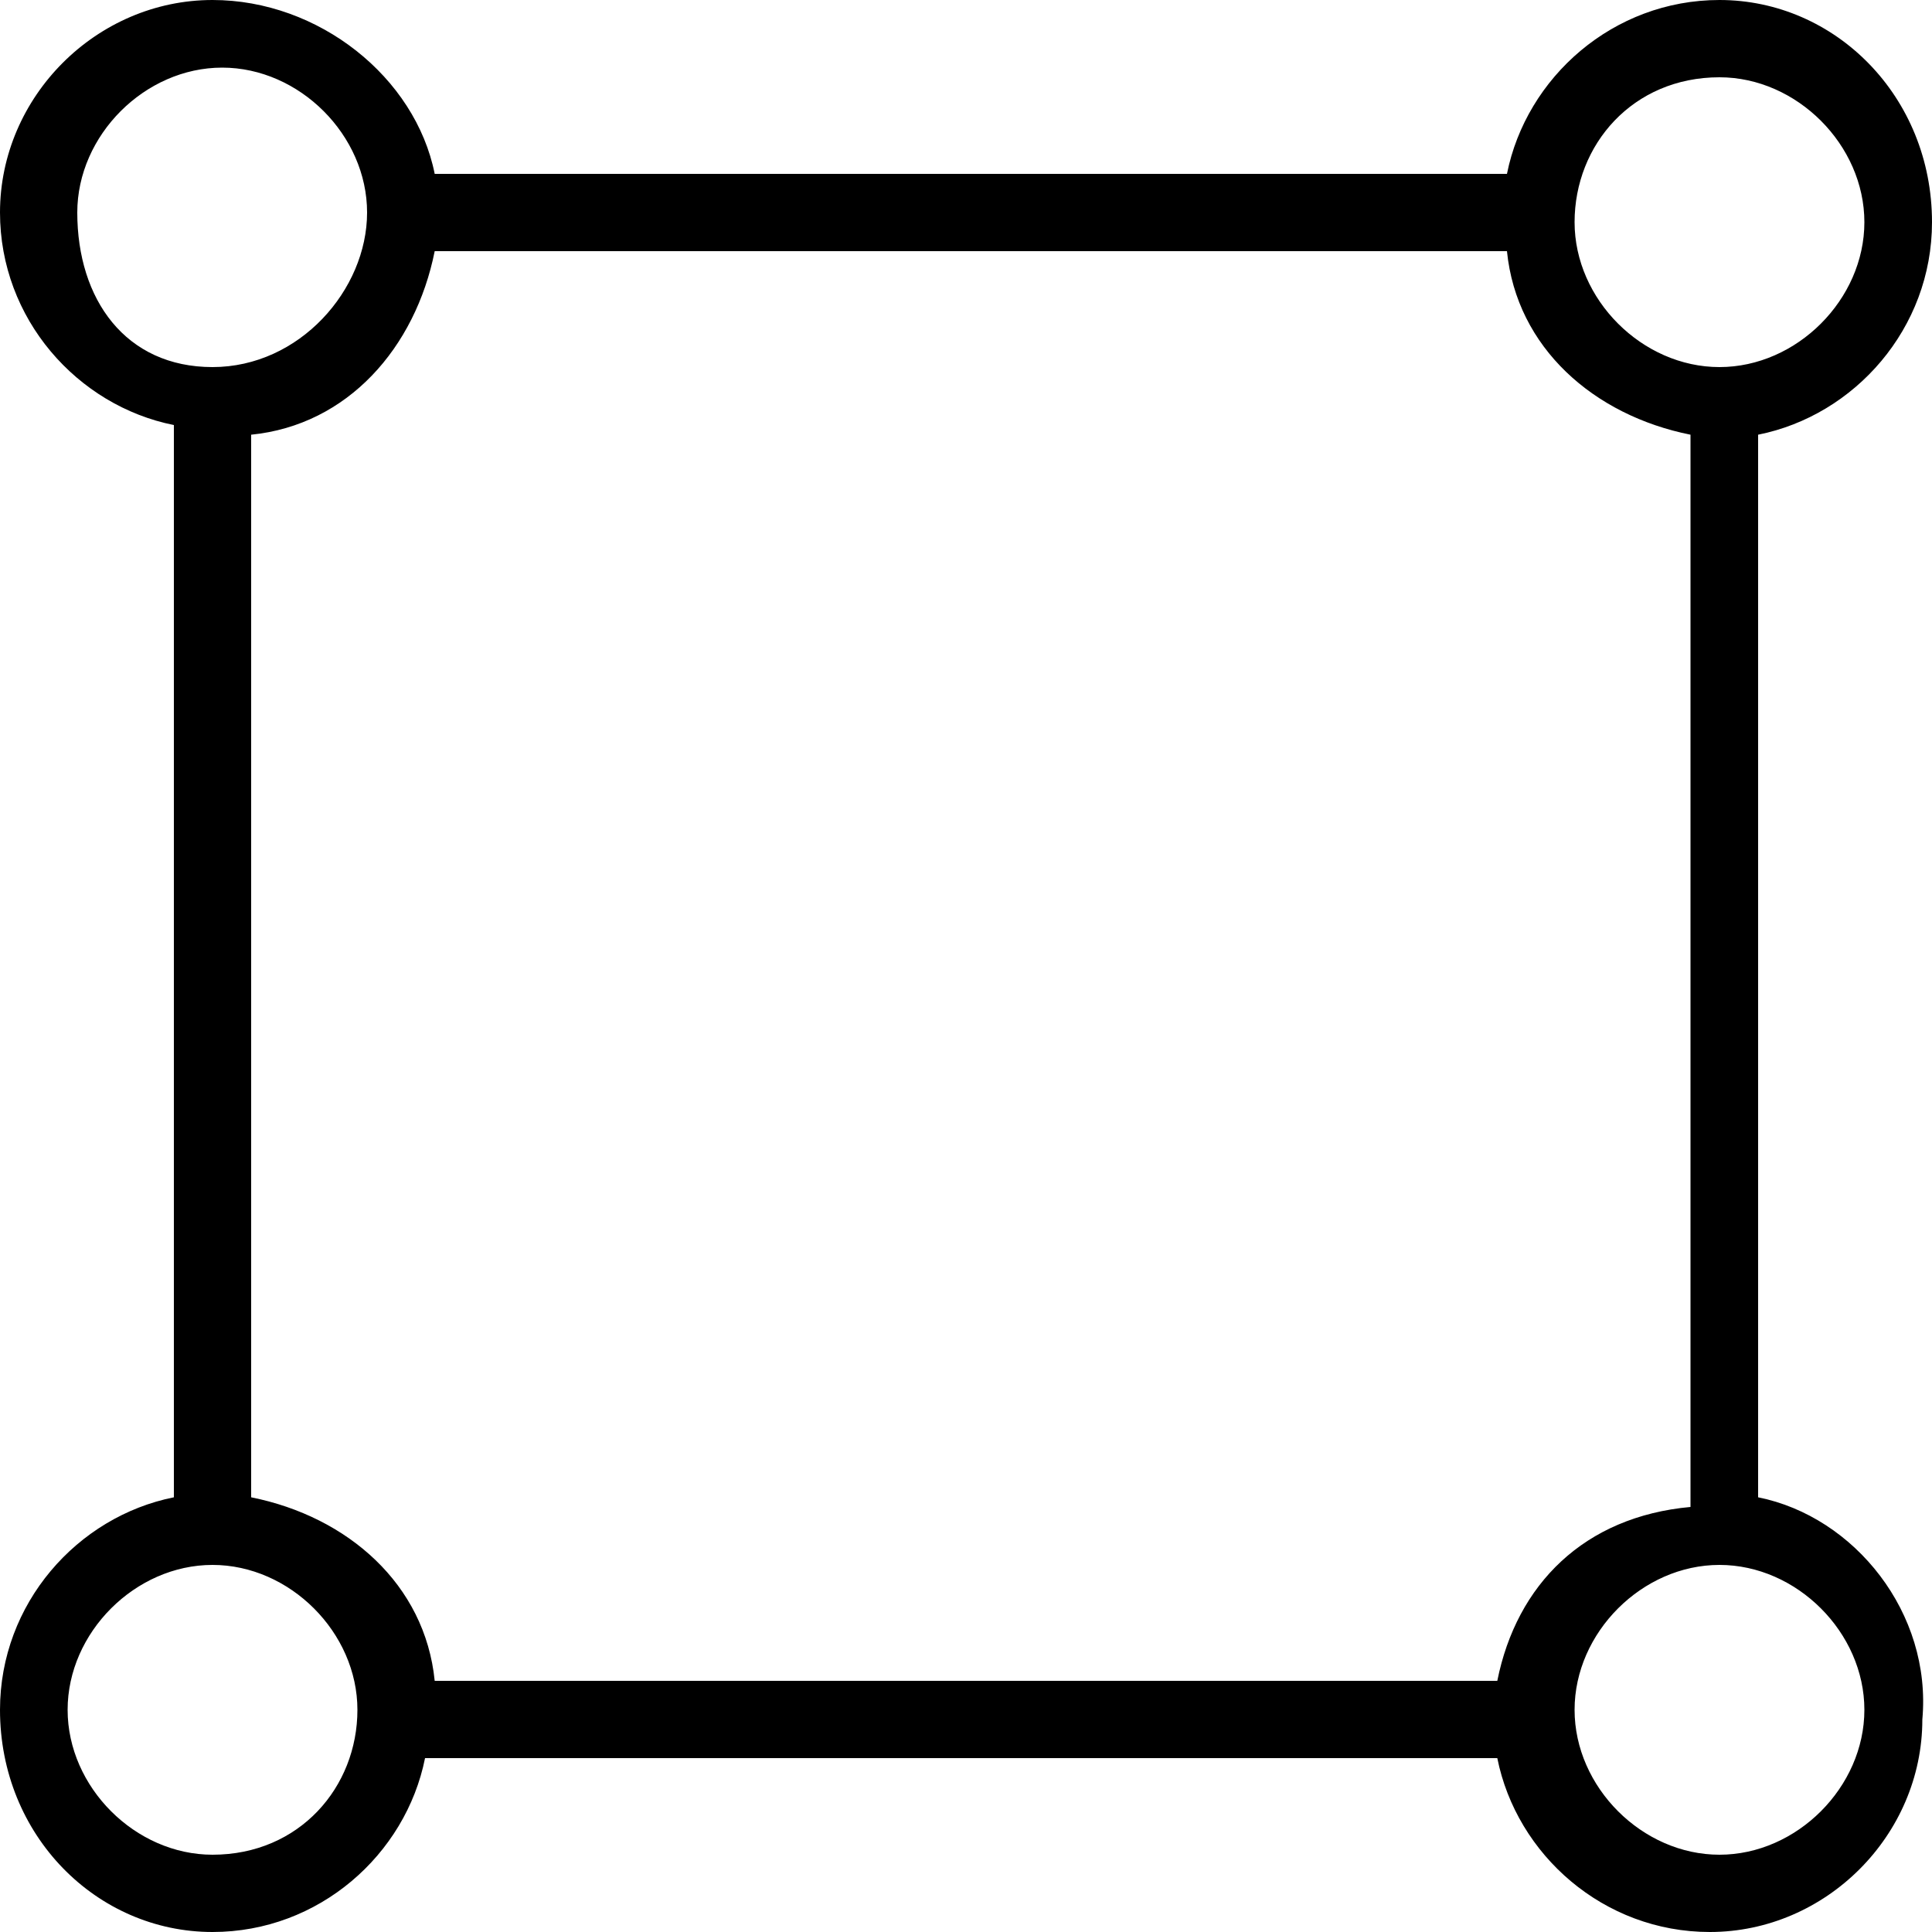 <?xml version="1.0" encoding="utf-8"?>
<!-- Generator: Adobe Illustrator 25.2.3, SVG Export Plug-In . SVG Version: 6.00 Build 0)  -->
<svg version="1.1" id="Layer_1" xmlns="http://www.w3.org/2000/svg" xmlns:xlink="http://www.w3.org/1999/xlink" x="0px" y="0px"
	 viewBox="0 0 20 20" style="enable-background:new 0 0 20 20;" xml:space="preserve">
<path d="M18.2,15.5V4.5c1-0.2,1.8-1.1,1.8-2.2C20,1,19,0,17.8,0c-1.1,0-2,0.8-2.2,1.8H4.5C4.3,0.8,3.3,0,2.2,0C1,0,0,1,0,2.2
	c0,1.1,0.8,2,1.8,2.2v11.1c-1,0.2-1.8,1.1-1.8,2.2C0,19,1,20,2.2,20c1.1,0,2-0.8,2.2-1.8h11.1c0.2,1,1.1,1.8,2.2,1.8
	c1.2,0,2.2-1,2.2-2.2C20,16.7,19.2,15.7,18.2,15.5z M17.8,0.8c0.8,0,1.5,0.7,1.5,1.5s-0.7,1.5-1.5,1.5s-1.5-0.7-1.5-1.5
	S16.9,0.8,17.8,0.8z M0.8,2.2c0-0.8,0.7-1.5,1.5-1.5s1.5,0.7,1.5,1.5S3.1,3.8,2.2,3.8S0.8,3.1,0.8,2.2z M2.2,19.2
	c-0.8,0-1.5-0.7-1.5-1.5s0.7-1.5,1.5-1.5s1.5,0.7,1.5,1.5S3.1,19.2,2.2,19.2z M15.5,17.4H4.5c-0.1-1-0.9-1.7-1.9-1.9V4.5
	c1-0.1,1.7-0.9,1.9-1.9h11.1c0.1,1,0.9,1.7,1.9,1.9v11.1C16.4,15.7,15.7,16.4,15.5,17.4z M17.8,19.2c-0.8,0-1.5-0.7-1.5-1.5
	s0.7-1.5,1.5-1.5s1.5,0.7,1.5,1.5S18.6,19.2,17.8,19.2z"/>
</svg>
